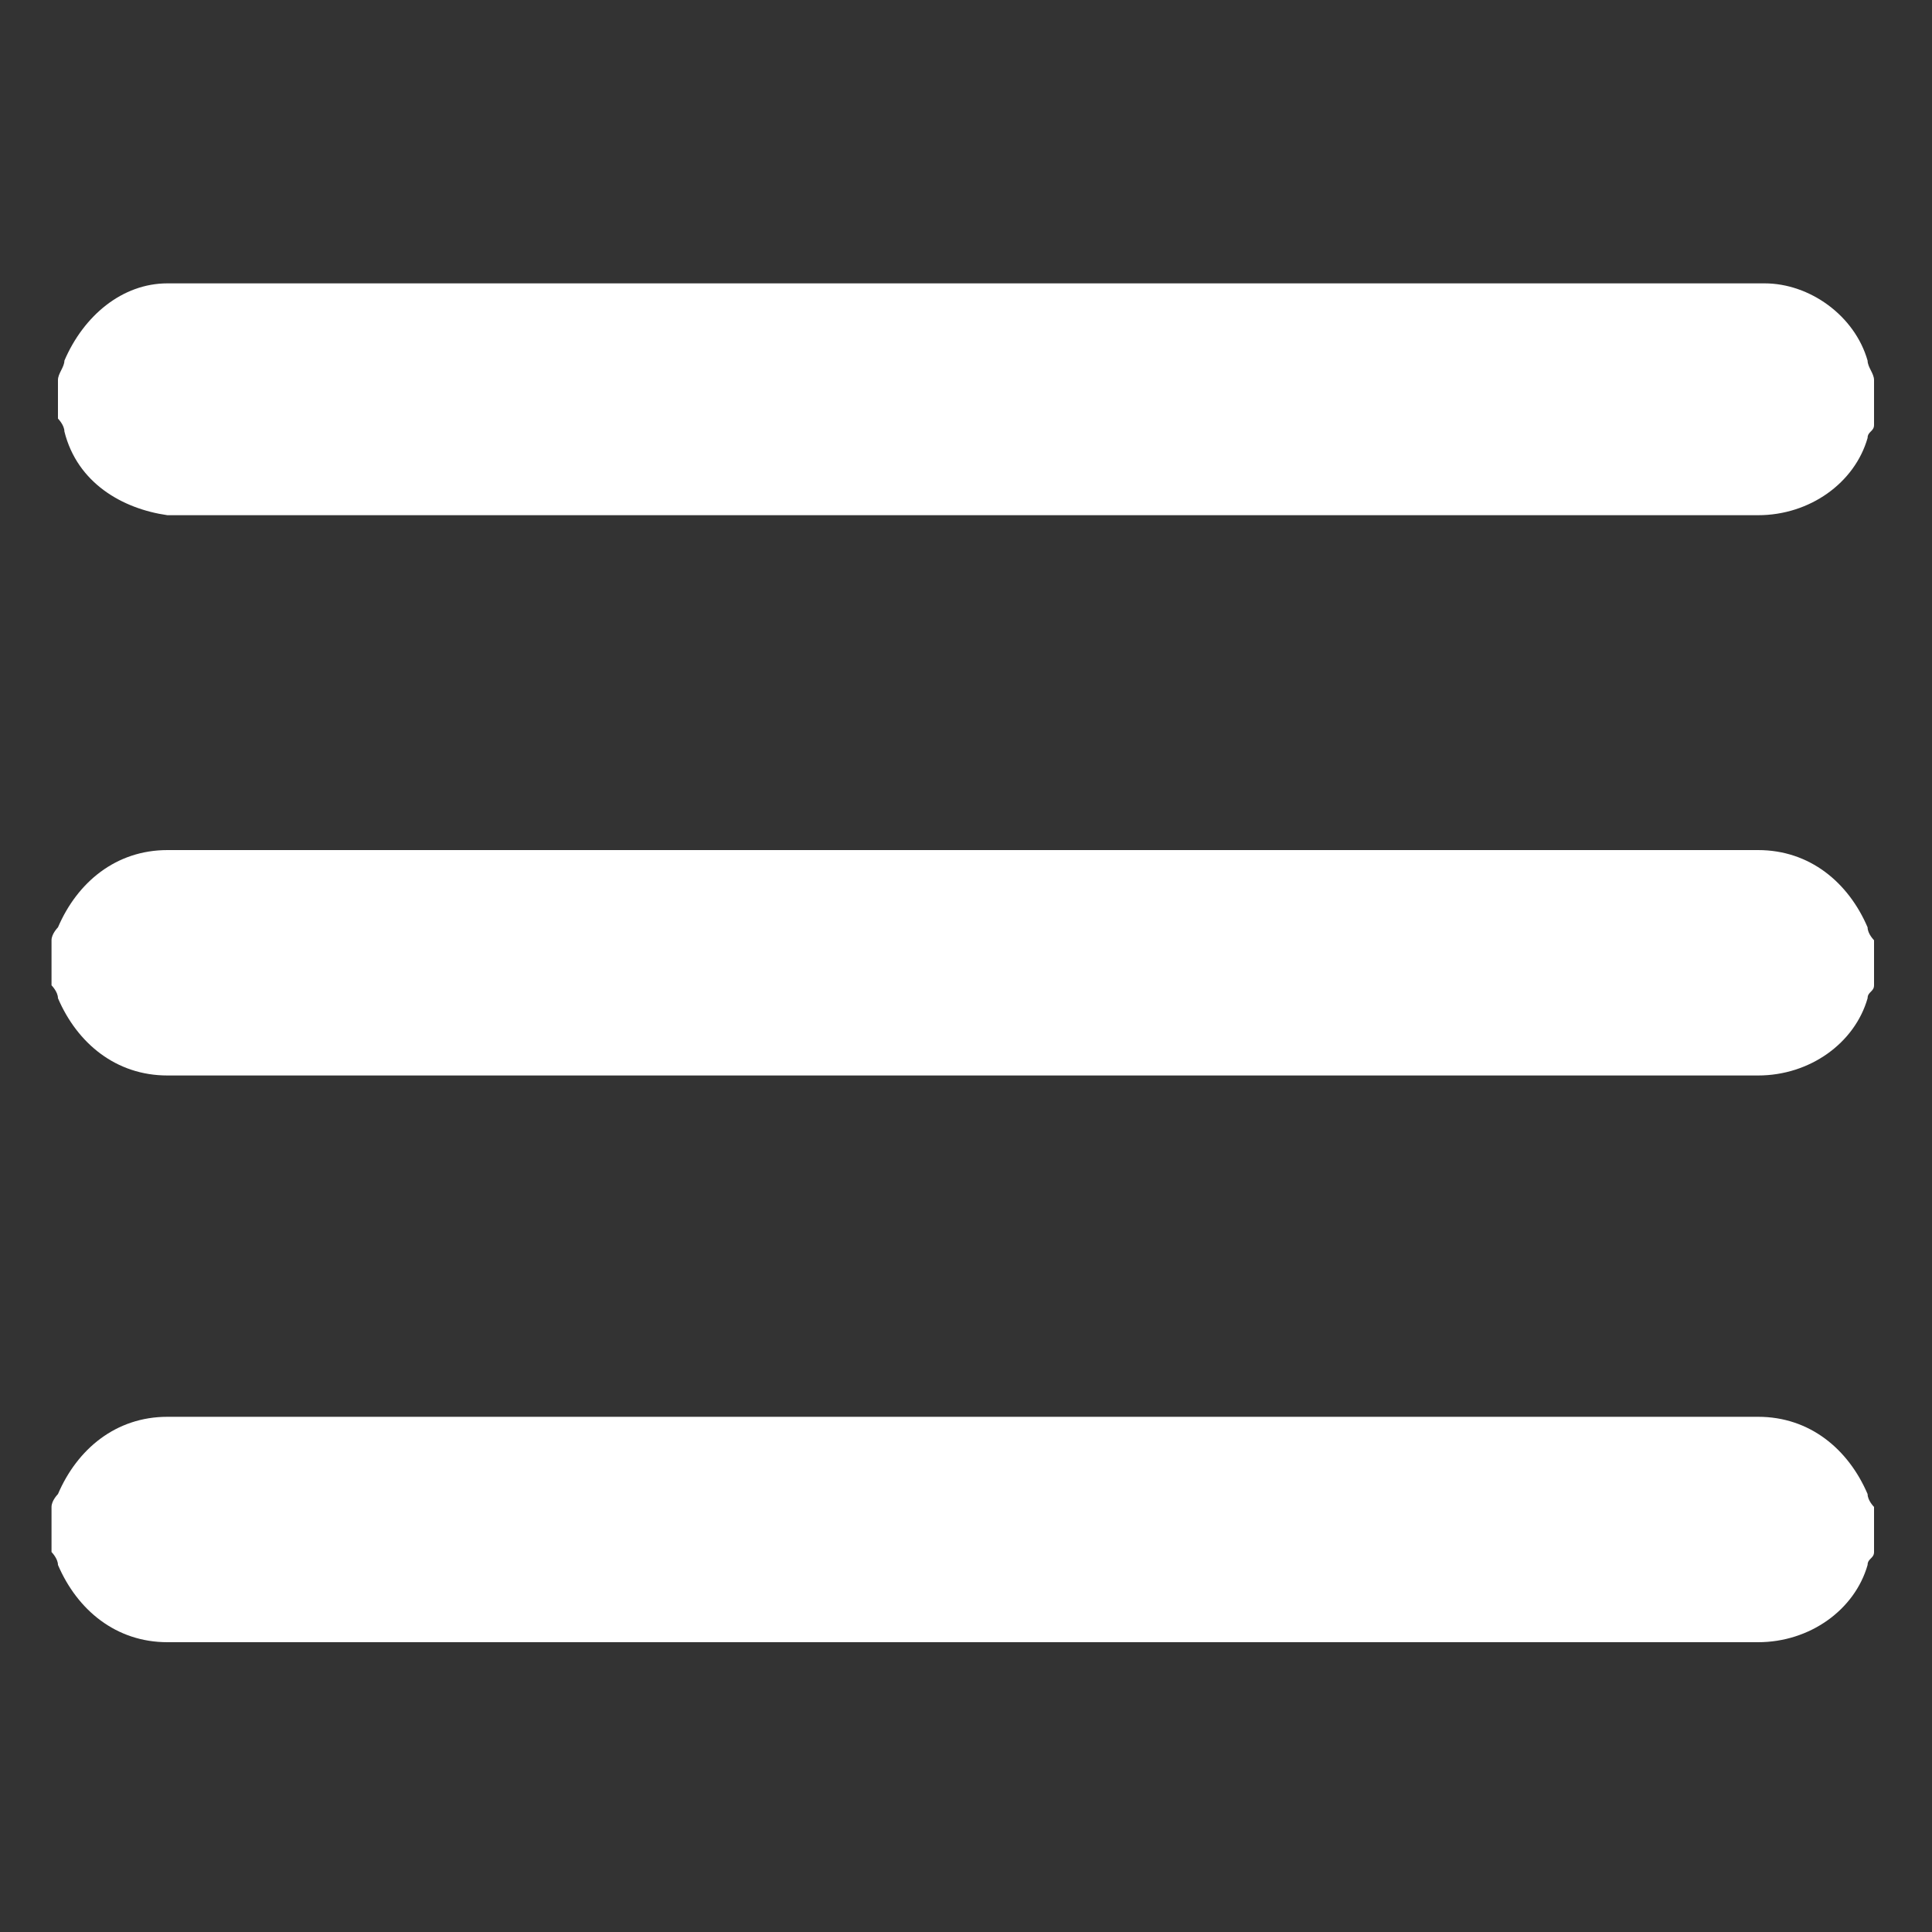 <?xml version="1.0" encoding="utf-8"?>
<!-- Generator: Adobe Illustrator 23.0.5, SVG Export Plug-In . SVG Version: 6.00 Build 0)  -->
<svg version="1.1" id="Layer_1" xmlns="http://www.w3.org/2000/svg" xmlns:xlink="http://www.w3.org/1999/xlink" x="0px" y="0px"
	 viewBox="0 0 30 30" style="enable-background:new 0 0 30 30;" xml:space="preserve">
<rect x="0" y="0" width="30" height="30" fill="#333333" stroke="none"/>
<style type="text/css">
	.st0{fill:#FFFFFF;}
</style>
<g>
	<path class="st0" d="M0.9,5.9C0.9,5.8,1,5.7,1,5.6c0.3-0.7,0.9-1.2,1.6-1.2c8.3,0,16.5,0,24.8,0c0.7,0,1.4,0.5,1.6,1.2
		c0,0.1,0.1,0.2,0.1,0.3c0,0.2,0,0.4,0,0.7c0,0.1-0.1,0.1-0.1,0.2C28.8,7.5,28.1,8,27.3,8C19.1,8,10.8,8,2.6,8
		C1.9,7.9,1.2,7.5,1,6.7c0-0.1-0.1-0.2-0.1-0.2C0.9,6.3,0.9,6.1,0.9,5.9z"/>
	<path class="st0" d="M29.1,15.3c0,0.1-0.1,0.1-0.1,0.2c-0.2,0.7-0.9,1.2-1.7,1.2c-8.2,0-16.5,0-24.7,0c-0.8,0-1.4-0.5-1.7-1.2
		c0-0.1-0.1-0.2-0.1-0.2c0-0.2,0-0.4,0-0.7c0-0.1,0.1-0.2,0.1-0.2c0.3-0.7,0.9-1.2,1.7-1.2c8.2,0,16.5,0,24.7,0
		c0.8,0,1.4,0.5,1.7,1.2c0,0.1,0.1,0.2,0.1,0.2C29.1,14.9,29.1,15.1,29.1,15.3z"/>
	<path class="st0" d="M29.1,24.1c0,0.1-0.1,0.1-0.1,0.2c-0.2,0.7-0.9,1.2-1.7,1.2c-8.2,0-16.5,0-24.7,0c-0.8,0-1.4-0.5-1.7-1.2
		c0-0.1-0.1-0.2-0.1-0.2c0-0.2,0-0.4,0-0.7c0-0.1,0.1-0.2,0.1-0.2C1.2,22.5,1.8,22,2.6,22c8.2,0,16.5,0,24.7,0
		c0.8,0,1.4,0.5,1.7,1.2c0,0.1,0.1,0.2,0.1,0.2C29.1,23.7,29.1,23.9,29.1,24.1z"/>
</g>
</svg>
